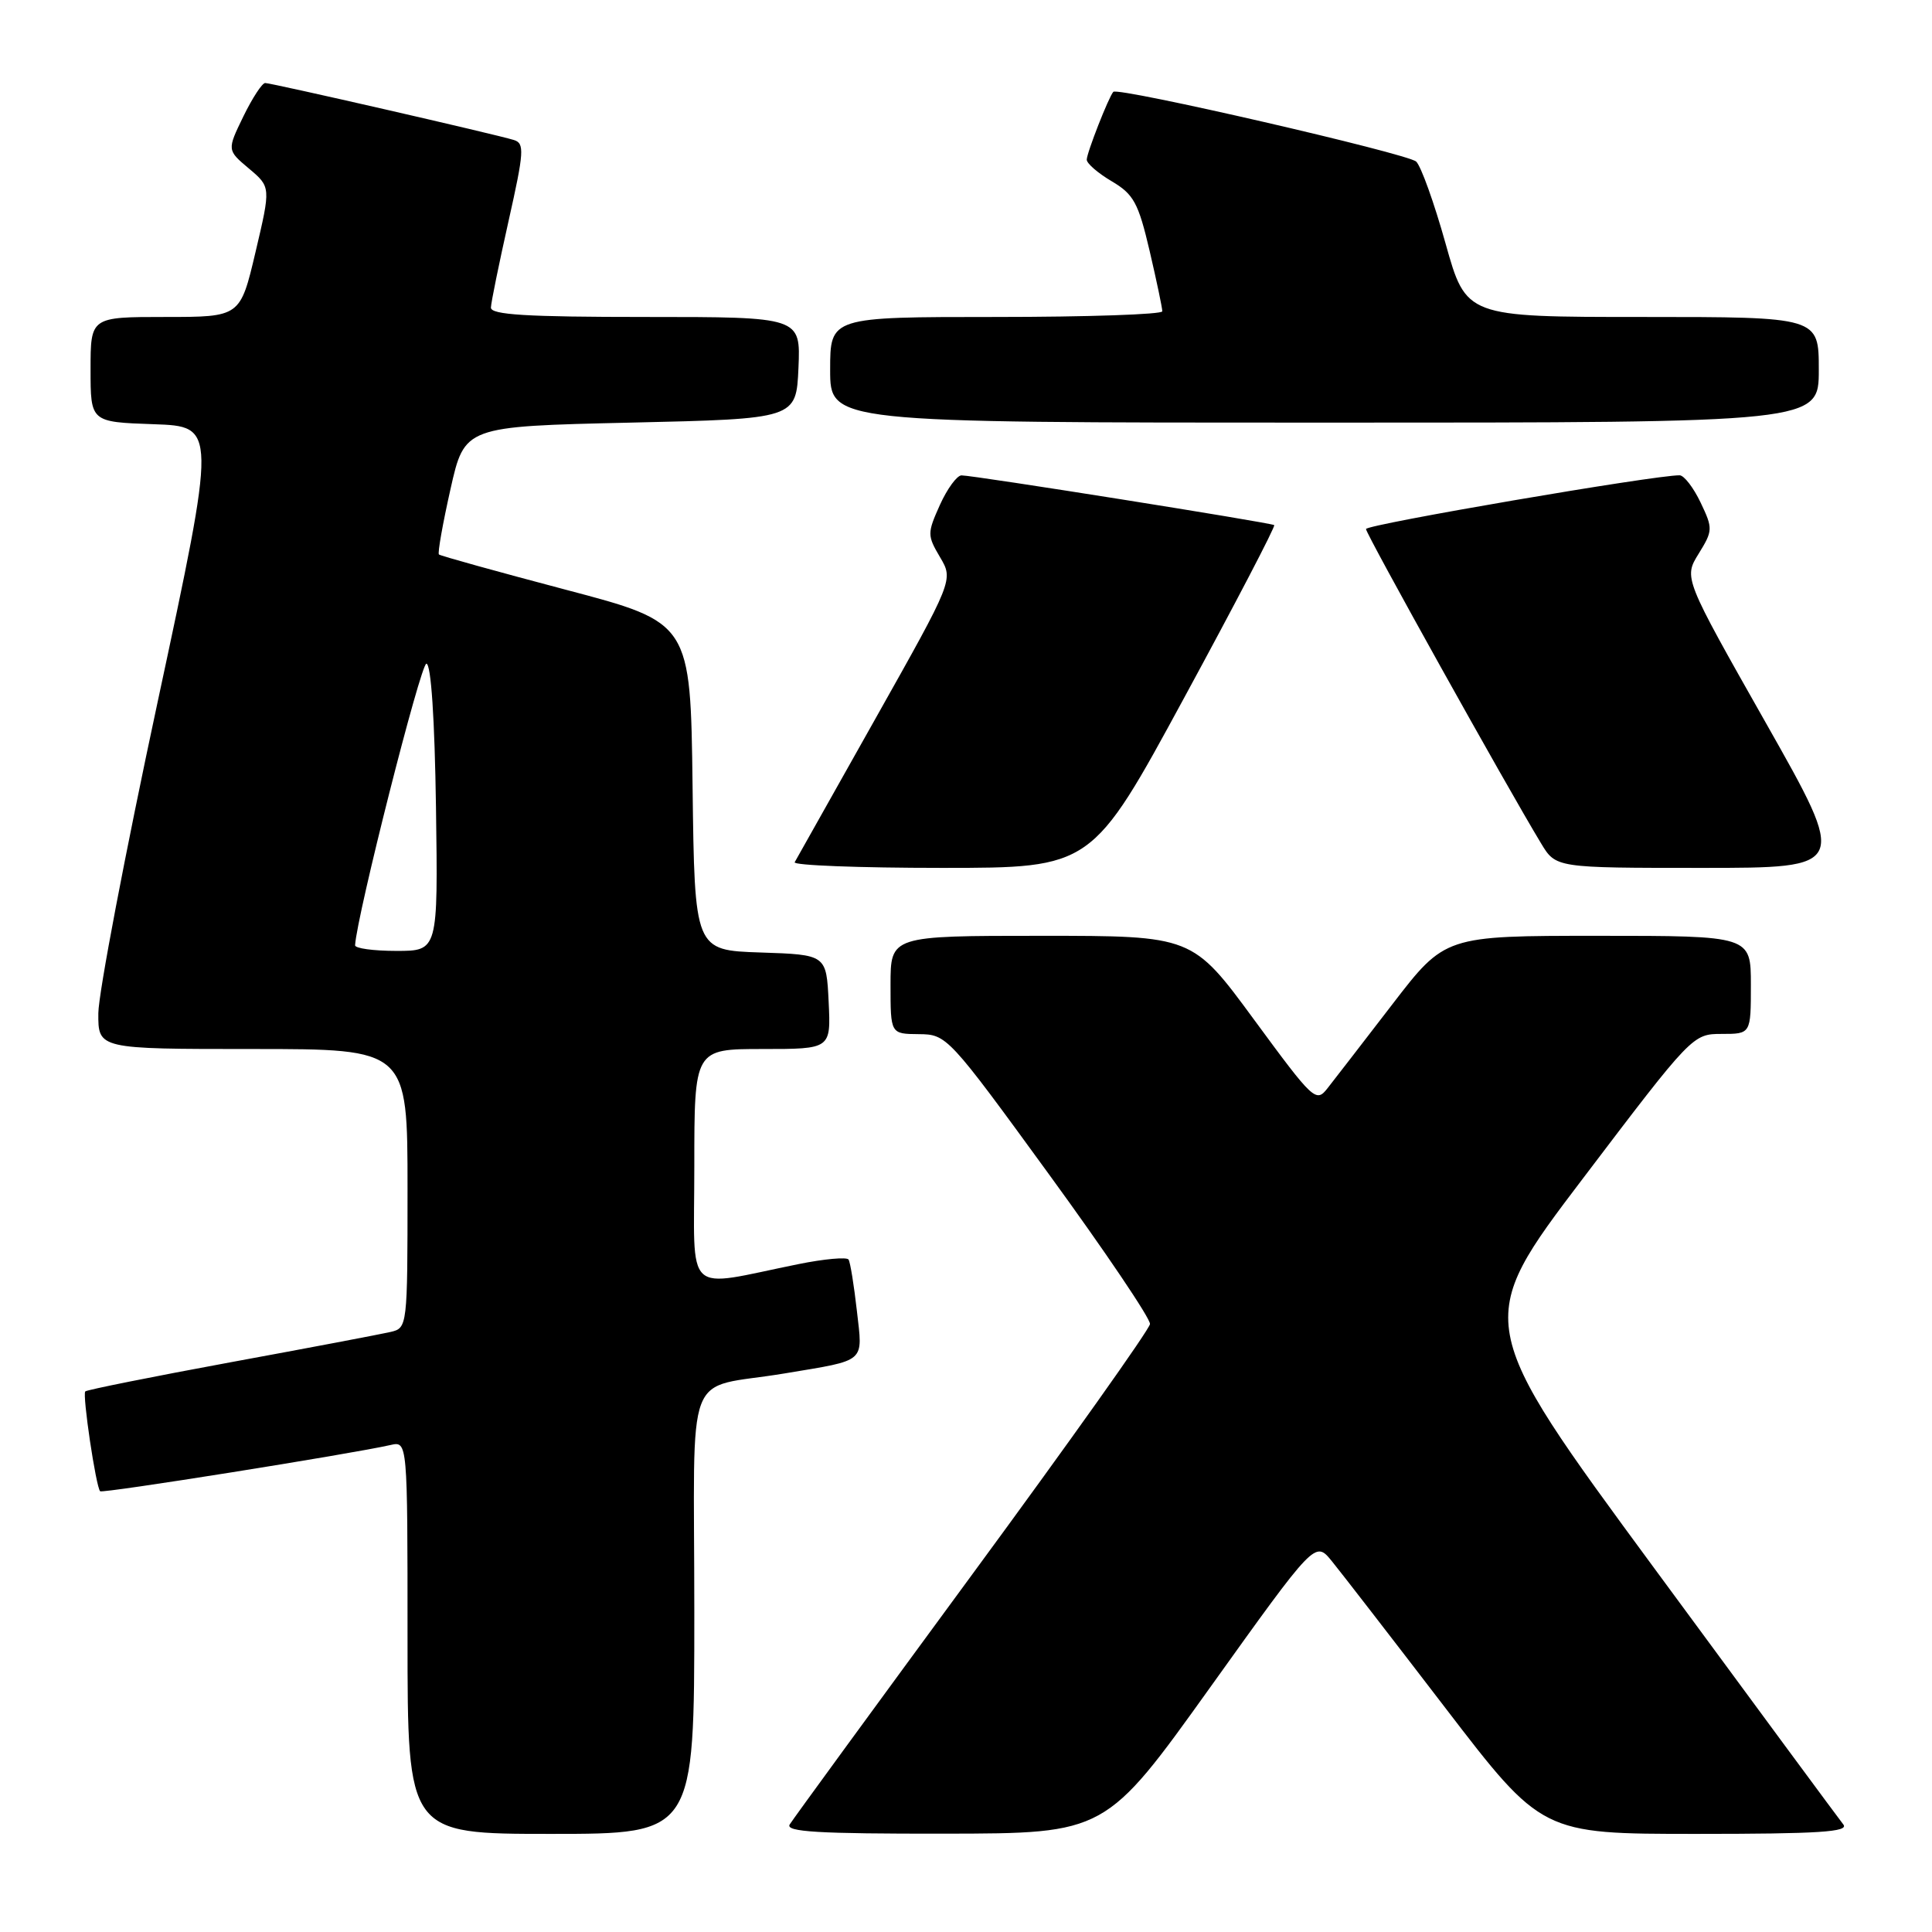 <?xml version="1.0" encoding="UTF-8" standalone="no"?>
<!DOCTYPE svg PUBLIC "-//W3C//DTD SVG 1.1//EN" "http://www.w3.org/Graphics/SVG/1.1/DTD/svg11.dtd" >
<svg xmlns="http://www.w3.org/2000/svg" xmlns:xlink="http://www.w3.org/1999/xlink" version="1.1" viewBox="0 0 256 256">
 <g >
 <path fill="currentColor"
d=" M 92.00 213.58 C 92.00 180.09 90.42 184.25 104.00 181.98 C 114.90 180.16 114.33 180.66 113.54 173.68 C 113.16 170.32 112.67 167.27 112.44 166.90 C 112.21 166.54 109.21 166.81 105.76 167.51 C 90.42 170.61 92.00 172.10 92.00 154.55 C 92.00 139.00 92.00 139.00 101.05 139.00 C 110.10 139.00 110.10 139.00 109.80 132.75 C 109.50 126.50 109.50 126.50 100.77 126.21 C 92.04 125.92 92.04 125.92 91.77 104.21 C 91.50 82.50 91.50 82.50 75.00 78.15 C 65.92 75.75 58.35 73.65 58.16 73.47 C 57.97 73.29 58.66 69.40 59.69 64.82 C 61.56 56.50 61.56 56.50 83.53 56.00 C 105.50 55.50 105.50 55.50 105.80 48.75 C 106.09 42.00 106.09 42.00 85.55 42.00 C 69.75 42.00 65.01 41.71 65.05 40.75 C 65.07 40.06 66.13 34.90 67.39 29.27 C 69.45 20.09 69.52 18.99 68.09 18.55 C 65.65 17.79 35.97 11.00 35.14 11.00 C 34.73 11.00 33.43 13.00 32.24 15.44 C 30.08 19.89 30.08 19.89 32.98 22.33 C 35.89 24.78 35.89 24.78 33.86 33.39 C 31.83 42.00 31.83 42.00 21.91 42.00 C 12.00 42.00 12.00 42.00 12.00 48.96 C 12.00 55.92 12.00 55.92 20.35 56.21 C 28.71 56.50 28.71 56.50 20.89 93.00 C 16.58 113.08 13.05 131.64 13.03 134.25 C 13.00 139.00 13.00 139.00 33.50 139.00 C 54.00 139.00 54.00 139.00 54.00 157.48 C 54.00 175.82 53.98 175.97 51.75 176.49 C 50.51 176.78 40.99 178.59 30.59 180.50 C 20.19 182.42 11.51 184.16 11.30 184.37 C 10.89 184.78 12.71 197.04 13.27 197.60 C 13.57 197.91 46.53 192.66 51.75 191.47 C 54.00 190.96 54.00 190.96 54.00 216.98 C 54.00 243.00 54.00 243.00 73.00 243.00 C 92.00 243.00 92.00 243.00 92.00 213.58 Z  M 160.38 223.55 C 174.26 204.16 174.26 204.16 176.45 206.83 C 177.65 208.30 184.41 217.04 191.47 226.25 C 204.31 243.00 204.31 243.00 224.78 243.00 C 241.02 243.00 245.04 242.74 244.25 241.75 C 243.70 241.06 232.45 225.82 219.25 207.87 C 195.25 175.25 195.25 175.25 209.77 156.12 C 224.20 137.10 224.30 137.00 228.14 137.00 C 232.00 137.00 232.00 137.00 232.00 130.50 C 232.00 124.00 232.00 124.00 211.74 124.00 C 191.47 124.00 191.47 124.00 184.49 133.08 C 180.64 138.08 176.79 143.08 175.91 144.19 C 174.38 146.15 174.05 145.83 166.17 135.11 C 158.01 124.00 158.01 124.00 138.00 124.00 C 118.00 124.00 118.00 124.00 118.00 130.50 C 118.00 137.00 118.00 137.00 121.75 137.03 C 125.45 137.06 125.66 137.28 139.00 155.61 C 146.43 165.81 152.45 174.73 152.38 175.44 C 152.32 176.14 141.72 191.07 128.83 208.61 C 115.95 226.15 105.06 241.06 104.64 241.75 C 104.04 242.73 108.40 242.99 125.19 242.97 C 146.50 242.94 146.50 242.94 160.38 223.55 Z  M 156.93 92.42 C 163.67 80.01 169.03 69.73 168.84 69.58 C 168.43 69.26 128.97 62.98 127.40 62.99 C 126.80 63.00 125.51 64.76 124.54 66.91 C 122.86 70.65 122.86 70.95 124.56 73.83 C 126.34 76.84 126.34 76.84 116.03 95.17 C 110.36 105.25 105.53 113.84 105.30 114.25 C 105.07 114.66 113.84 115.00 124.78 115.00 C 144.68 115.00 144.68 115.00 156.93 92.42 Z  M 233.98 95.78 C 223.10 76.57 223.10 76.57 225.08 73.37 C 226.97 70.31 226.98 70.03 225.34 66.59 C 224.40 64.62 223.15 62.99 222.56 62.98 C 219.32 62.94 181.00 69.50 181.00 70.10 C 181.00 70.76 199.55 104.07 204.20 111.75 C 206.16 115.00 206.16 115.00 225.51 115.00 C 244.86 115.00 244.86 115.00 233.98 95.78 Z  M 241.00 49.00 C 241.00 42.00 241.00 42.00 217.64 42.00 C 194.27 42.00 194.27 42.00 191.54 32.25 C 190.04 26.89 188.29 22.01 187.65 21.41 C 186.53 20.35 148.14 11.51 147.52 12.17 C 146.92 12.82 144.00 20.26 144.00 21.16 C 144.00 21.66 145.49 22.95 147.31 24.02 C 150.22 25.74 150.84 26.88 152.33 33.24 C 153.26 37.23 154.02 40.84 154.01 41.25 C 154.01 41.66 144.10 42.00 132.00 42.00 C 110.00 42.00 110.00 42.00 110.00 49.00 C 110.00 56.00 110.00 56.00 175.50 56.00 C 241.00 56.00 241.00 56.00 241.00 49.00 Z  M 47.05 125.25 C 47.29 121.26 55.75 87.90 56.50 87.94 C 57.12 87.98 57.60 95.28 57.77 107.00 C 58.04 126.00 58.04 126.00 52.52 126.00 C 49.48 126.00 47.02 125.66 47.05 125.25 Z "/>
</g>
</svg>